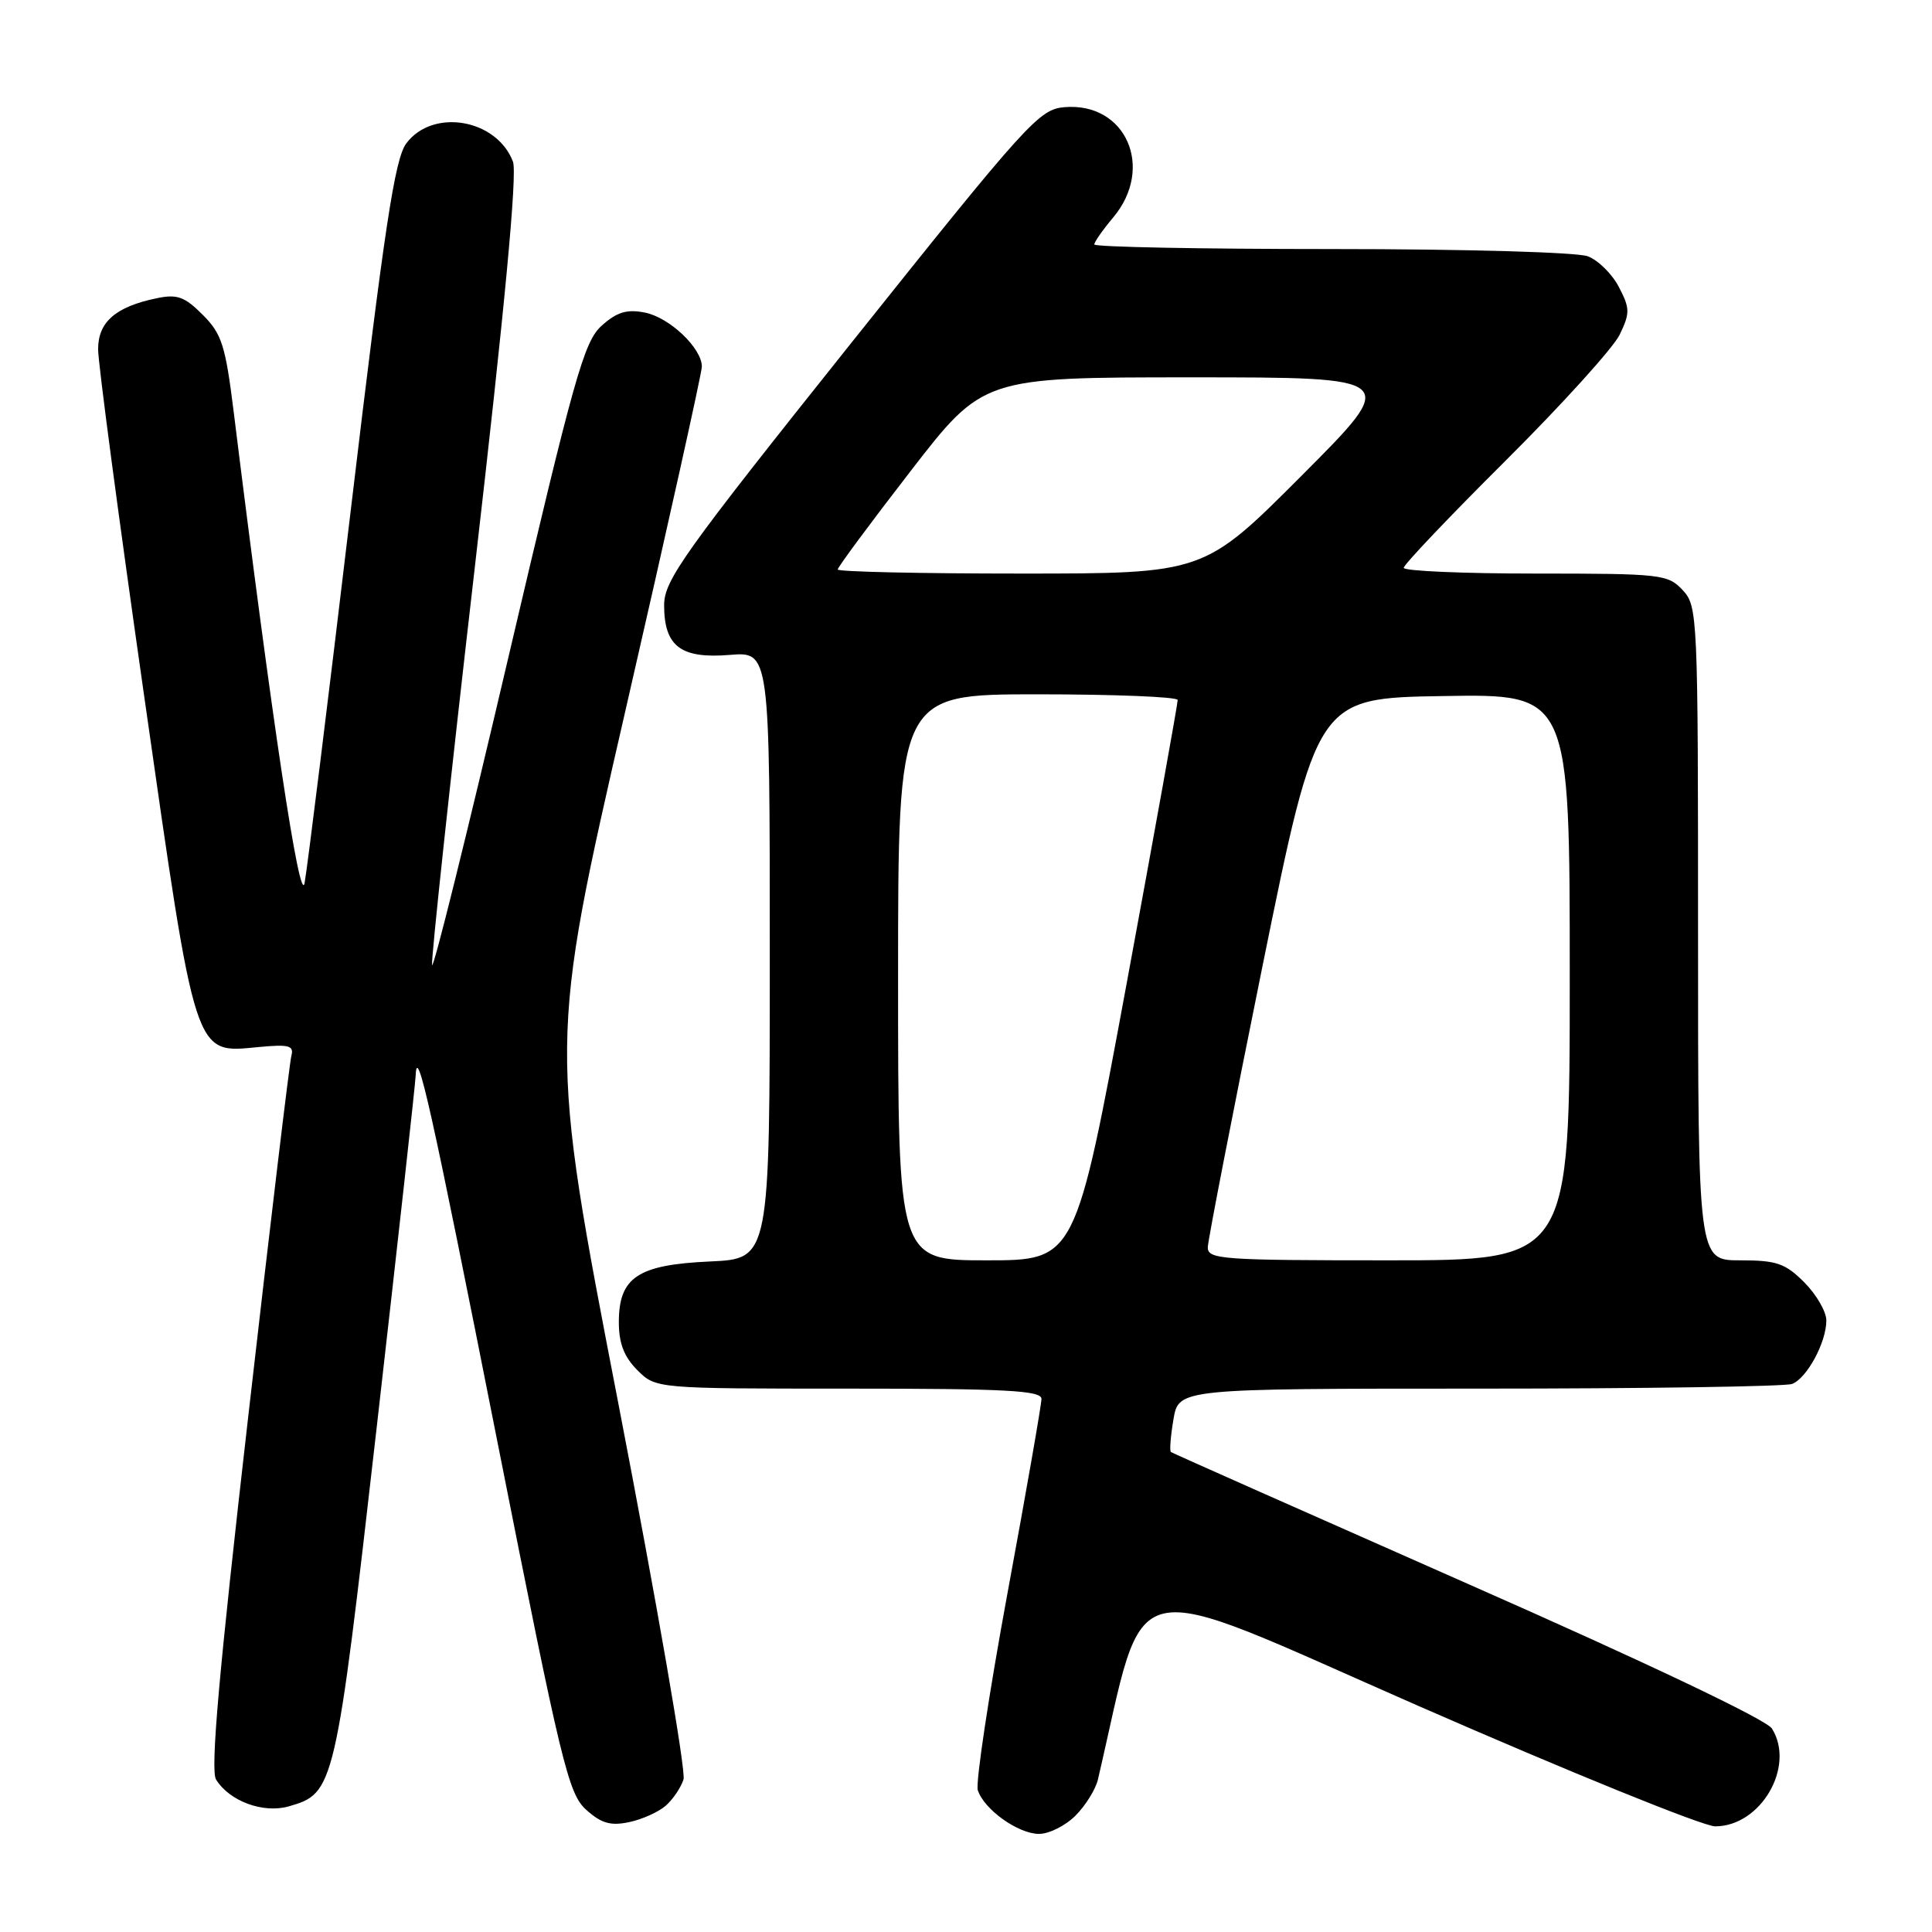<?xml version="1.0" encoding="UTF-8" standalone="no"?>
<!DOCTYPE svg PUBLIC "-//W3C//DTD SVG 1.1//EN" "http://www.w3.org/Graphics/SVG/1.1/DTD/svg11.dtd" >
<svg xmlns="http://www.w3.org/2000/svg" xmlns:xlink="http://www.w3.org/1999/xlink" version="1.1" viewBox="0 0 256 256">
 <g >
 <path fill="currentColor"
d=" M 142.50 240.59 C 143.83 239.26 145.16 237.12 145.47 235.84 C 152.07 207.62 148.03 208.55 187.94 226.04 C 207.99 234.82 225.68 242.00 227.27 242.00 C 233.32 242.00 237.93 234.06 234.79 229.04 C 234.06 227.87 218.29 220.36 194.54 209.89 C 173.07 200.41 155.34 192.54 155.15 192.40 C 154.96 192.25 155.11 190.30 155.49 188.07 C 156.18 184.00 156.18 184.00 196.01 184.00 C 217.91 184.00 236.56 183.72 237.46 183.38 C 239.43 182.62 242.00 177.87 242.00 174.97 C 242.00 173.80 240.68 171.53 239.08 169.92 C 236.55 167.39 235.41 167.00 230.58 167.00 C 225.00 167.00 225.00 167.00 225.00 123.69 C 225.00 81.48 224.95 80.32 222.96 78.19 C 221.01 76.10 220.14 76.00 203.46 76.00 C 193.86 76.00 186.00 75.66 186.00 75.24 C 186.00 74.82 192.10 68.40 199.55 60.99 C 207.00 53.57 213.78 46.08 214.62 44.34 C 215.99 41.49 215.99 40.87 214.52 38.05 C 213.63 36.32 211.77 34.48 210.39 33.96 C 208.98 33.42 194.03 33.00 176.43 33.00 C 159.15 33.00 145.00 32.73 145.00 32.39 C 145.00 32.06 146.13 30.45 147.50 28.82 C 153.03 22.24 149.19 13.52 141.05 14.20 C 137.69 14.48 136.18 16.15 112.75 45.50 C 90.55 73.32 88.01 76.88 88.00 80.18 C 88.00 85.64 90.20 87.31 96.68 86.78 C 102.00 86.34 102.00 86.34 102.00 126.56 C 102.00 166.79 102.00 166.79 94.10 167.15 C 84.50 167.58 82.00 169.25 82.00 175.20 C 82.00 178.00 82.69 179.78 84.45 181.55 C 86.91 184.00 86.91 184.00 112.45 184.00 C 133.31 184.00 138.00 184.25 138.00 185.36 C 138.00 186.11 135.98 197.68 133.50 211.09 C 131.03 224.49 129.26 236.24 129.56 237.20 C 130.38 239.76 134.91 243.00 137.68 243.00 C 139.01 243.00 141.18 241.91 142.50 240.59 Z  M 88.22 239.26 C 89.17 238.42 90.23 236.86 90.57 235.78 C 90.91 234.71 87.03 212.35 81.96 186.10 C 72.72 138.37 72.72 138.37 82.86 94.21 C 88.44 69.92 93.00 49.39 93.00 48.58 C 93.00 46.12 88.68 42.03 85.41 41.41 C 83.04 40.95 81.72 41.36 79.72 43.16 C 77.38 45.26 76.09 49.86 67.30 87.37 C 61.91 110.40 57.39 128.62 57.25 127.87 C 57.11 127.12 59.66 103.38 62.92 75.12 C 66.89 40.71 68.56 22.97 67.97 21.42 C 65.81 15.75 57.33 14.30 53.83 19.01 C 52.31 21.06 50.96 29.97 46.49 67.51 C 43.48 92.80 40.72 115.08 40.36 117.00 C 39.75 120.22 36.03 95.50 30.96 54.53 C 29.87 45.74 29.38 44.23 26.86 41.71 C 24.45 39.30 23.48 38.95 20.75 39.52 C 15.31 40.65 13.00 42.67 13.00 46.27 C 12.99 48.05 15.73 68.62 19.07 92.00 C 26.03 140.69 25.66 139.55 34.27 138.74 C 38.29 138.36 38.97 138.54 38.61 139.89 C 38.37 140.78 35.79 162.34 32.88 187.80 C 29.00 221.67 27.86 234.56 28.63 235.80 C 30.42 238.68 34.88 240.32 38.27 239.35 C 44.32 237.62 44.44 237.09 49.93 189.00 C 52.72 164.52 55.04 143.60 55.08 142.50 C 55.25 138.22 57.09 146.50 66.00 191.50 C 74.39 233.87 75.31 237.68 77.67 239.80 C 79.68 241.61 80.91 241.96 83.37 241.44 C 85.09 241.08 87.28 240.09 88.22 239.26 Z  M 119.00 129.50 C 119.00 92.00 119.00 92.00 137.50 92.00 C 147.68 92.00 156.02 92.34 156.05 92.75 C 156.07 93.16 153.03 110.04 149.30 130.25 C 142.50 167.00 142.50 167.00 130.75 167.00 C 119.00 167.00 119.00 167.00 119.00 129.50 Z  M 160.04 165.25 C 160.07 164.29 163.33 147.53 167.29 128.00 C 174.50 92.50 174.50 92.50 191.25 92.23 C 208.00 91.95 208.00 91.95 208.00 129.48 C 208.00 167.00 208.00 167.00 184.00 167.00 C 161.79 167.00 160.00 166.87 160.04 165.25 Z  M 111.00 75.46 C 111.00 75.16 115.33 69.31 120.63 62.46 C 130.26 50.00 130.26 50.00 157.87 50.00 C 185.47 50.00 185.47 50.00 172.50 63.00 C 159.53 76.00 159.53 76.00 135.26 76.00 C 121.92 76.00 111.00 75.76 111.00 75.46 Z "/>
</g>
</svg>